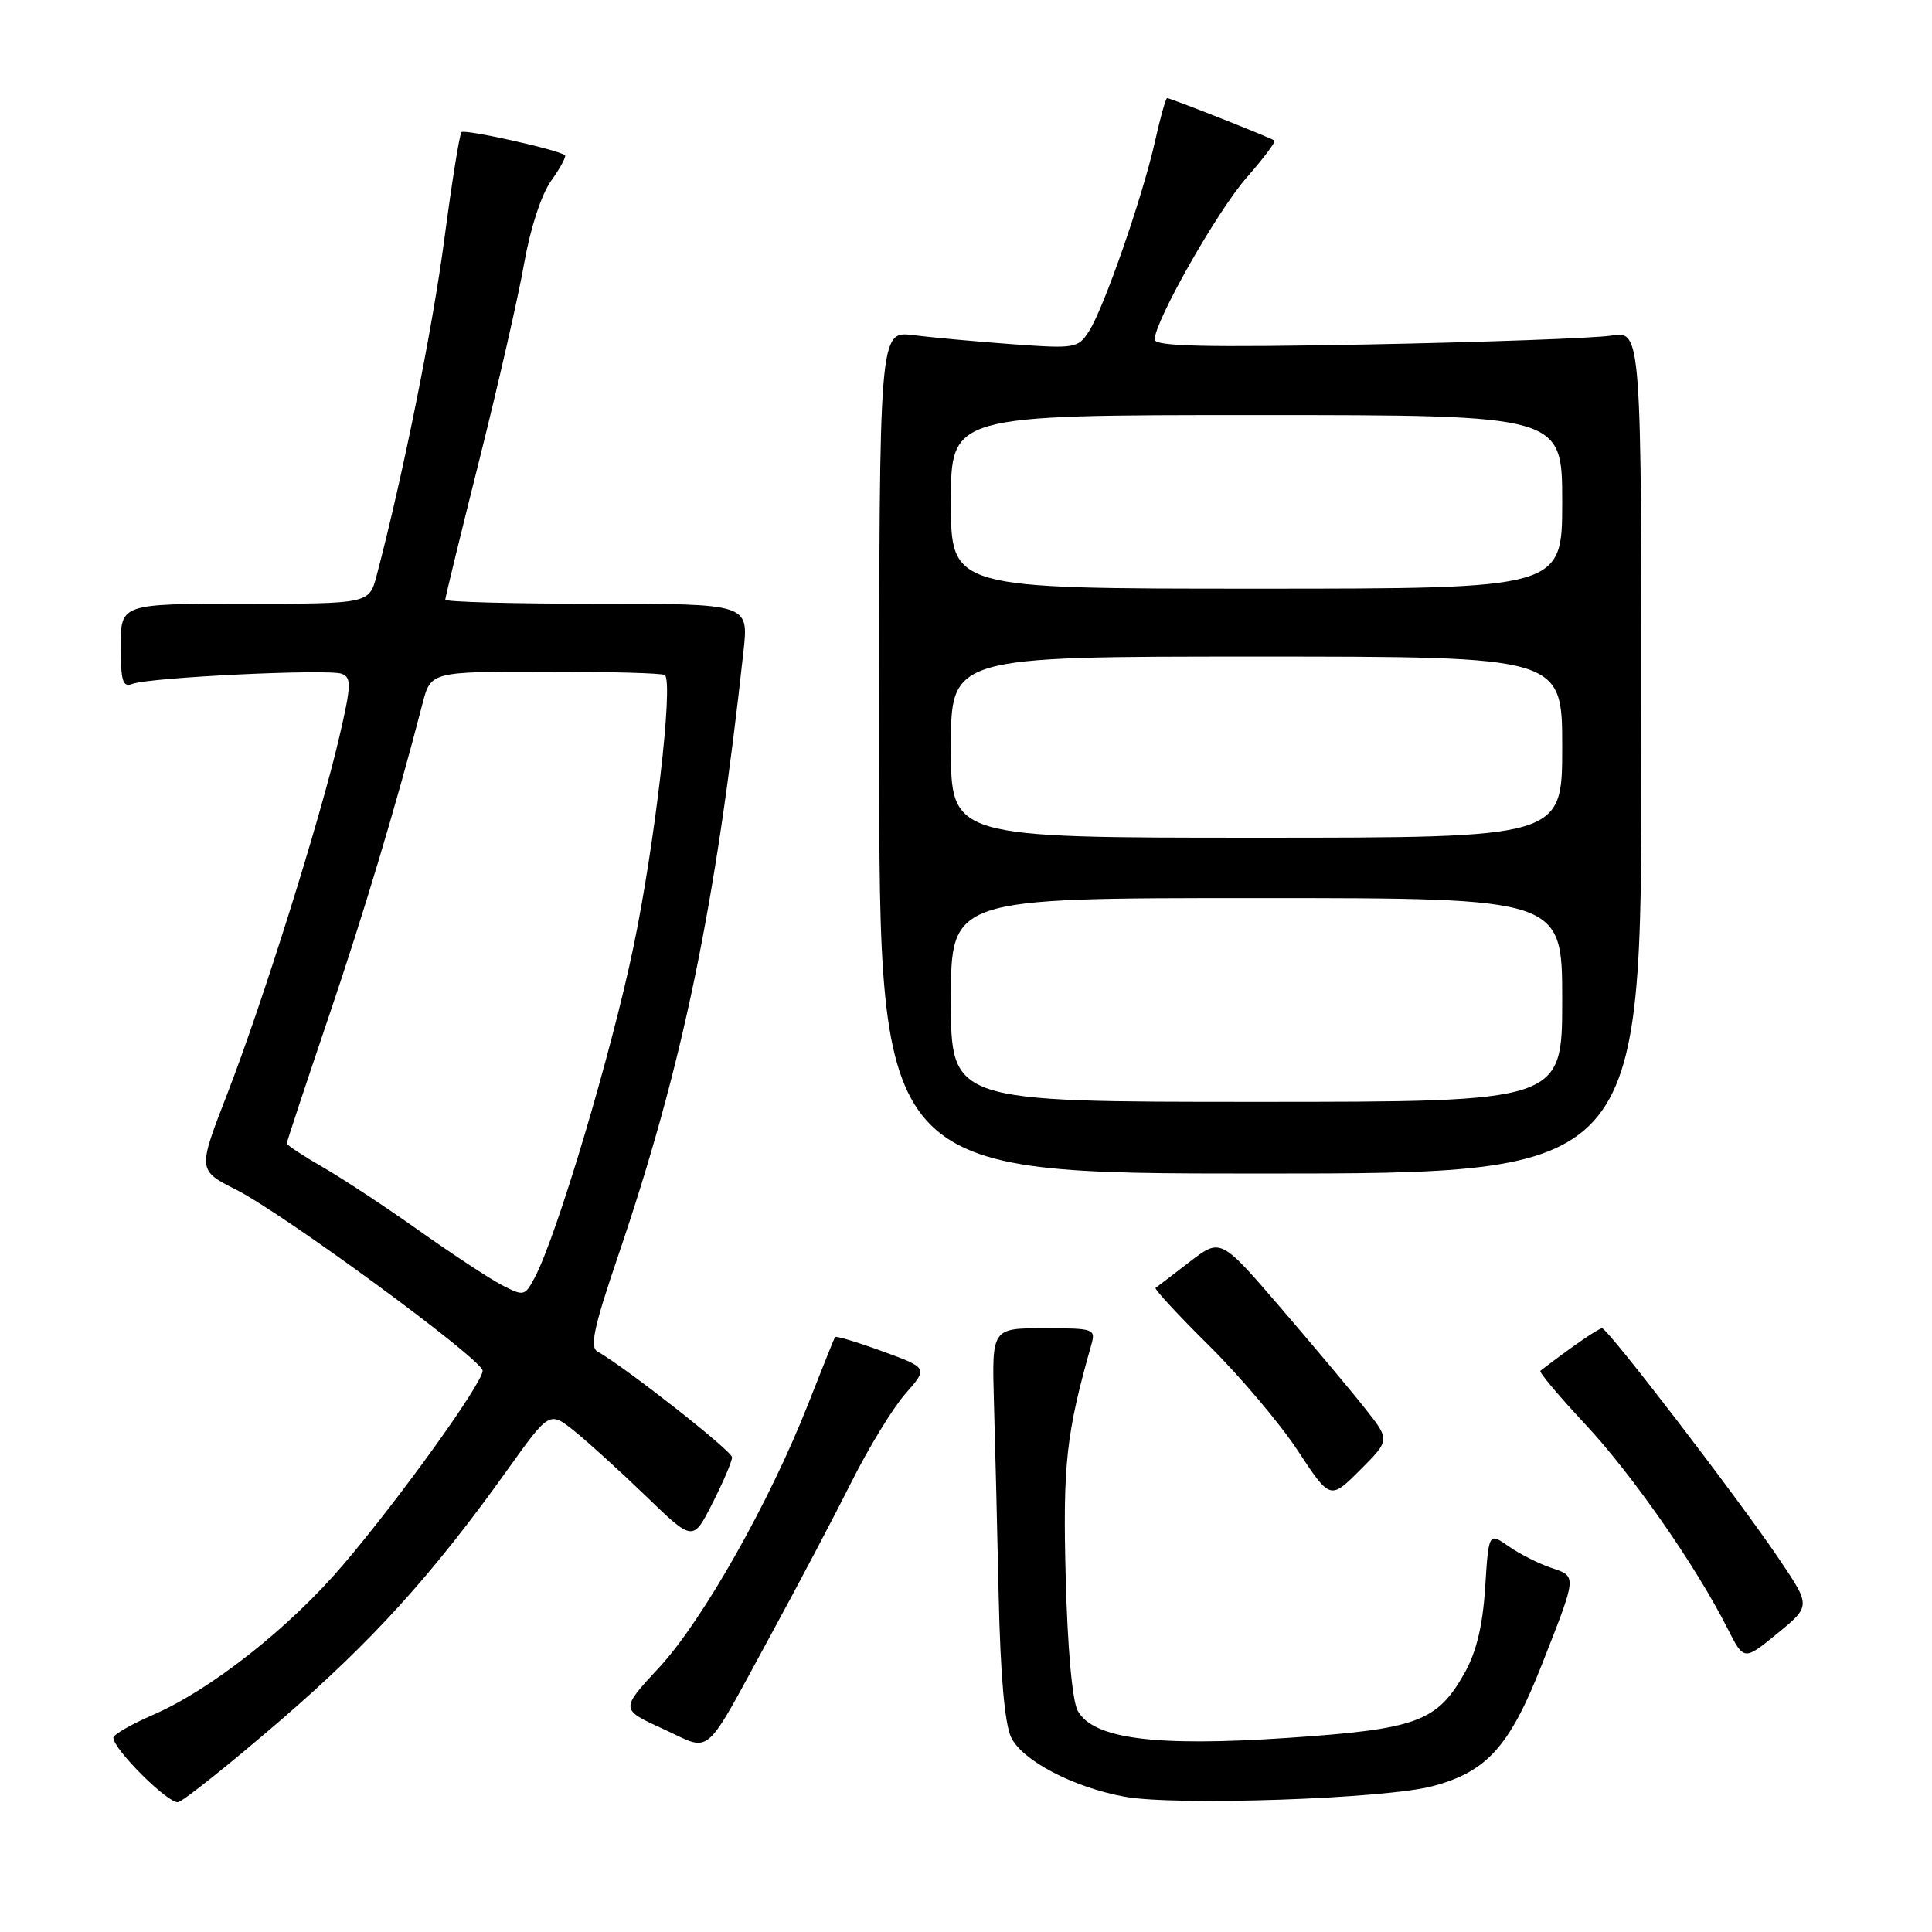 <?xml version="1.0" encoding="UTF-8" standalone="no"?>
<!DOCTYPE svg PUBLIC "-//W3C//DTD SVG 1.1//EN" "http://www.w3.org/Graphics/SVG/1.1/DTD/svg11.dtd" >
<svg xmlns="http://www.w3.org/2000/svg" xmlns:xlink="http://www.w3.org/1999/xlink" version="1.1" viewBox="0 0 256 256">
 <g >
 <path fill="currentColor"
d=" M 37.00 228.10 C 49.26 217.54 57.26 208.73 67.26 194.73 C 72.81 186.97 72.81 186.97 76.15 189.66 C 77.99 191.14 82.27 195.03 85.66 198.31 C 91.83 204.27 91.83 204.27 94.41 199.17 C 95.84 196.36 97.00 193.63 97.00 193.10 C 97.00 192.27 82.94 181.22 79.17 179.08 C 78.12 178.49 78.70 175.83 81.90 166.42 C 90.47 141.23 94.81 120.25 98.52 86.25 C 99.20 80.00 99.20 80.00 79.10 80.00 C 68.04 80.00 59.00 79.76 59.00 79.46 C 59.00 79.16 61.05 70.77 63.55 60.80 C 66.05 50.83 68.71 39.16 69.46 34.86 C 70.27 30.26 71.73 25.78 73.02 23.97 C 74.23 22.27 75.06 20.74 74.86 20.57 C 74.04 19.86 61.59 17.08 61.15 17.51 C 60.89 17.77 59.87 24.18 58.87 31.74 C 57.31 43.55 53.38 63.09 49.91 76.25 C 48.92 80.00 48.92 80.00 32.46 80.00 C 16.00 80.00 16.00 80.00 16.00 85.61 C 16.00 90.26 16.26 91.11 17.55 90.62 C 19.81 89.75 43.53 88.61 45.29 89.28 C 46.59 89.78 46.55 90.82 44.95 97.70 C 42.41 108.63 34.77 132.94 30.10 144.98 C 26.19 155.06 26.19 155.06 31.29 157.64 C 37.71 160.90 63.89 180.12 63.95 181.62 C 64.02 183.18 52.94 198.59 45.43 207.39 C 38.34 215.70 27.93 223.91 20.27 227.23 C 17.39 228.48 15.03 229.84 15.02 230.25 C 14.98 231.75 22.35 239.08 23.61 238.79 C 24.33 238.63 30.35 233.82 37.00 228.10 Z  M 189.86 236.67 C 197.05 234.75 200.06 231.38 204.33 220.50 C 209.00 208.62 208.97 208.91 205.50 207.73 C 203.85 207.17 201.32 205.89 199.88 204.88 C 197.26 203.05 197.26 203.05 196.79 210.35 C 196.47 215.40 195.63 218.89 194.07 221.67 C 190.42 228.15 187.79 229.12 170.63 230.28 C 153.03 231.47 144.84 230.41 142.80 226.68 C 142.08 225.36 141.45 218.37 141.21 209.00 C 140.82 194.06 141.27 189.94 144.59 178.25 C 145.21 176.07 145.01 176.00 138.33 176.00 C 131.43 176.00 131.43 176.00 131.70 185.75 C 131.86 191.11 132.14 202.70 132.33 211.50 C 132.56 221.92 133.13 228.44 133.98 230.21 C 135.46 233.29 142.18 236.81 148.99 238.07 C 155.69 239.31 183.59 238.36 189.86 236.67 Z  M 102.21 216.50 C 105.81 209.90 110.60 200.81 112.86 196.30 C 115.12 191.79 118.32 186.56 119.97 184.68 C 122.98 181.26 122.98 181.26 116.91 179.05 C 113.57 177.83 110.75 176.98 110.64 177.17 C 110.53 177.35 108.94 181.32 107.10 186.00 C 102.01 198.98 93.08 214.78 87.34 220.95 C 82.19 226.50 82.19 226.50 87.84 229.08 C 94.49 232.11 92.98 233.43 102.21 216.50 Z  M 235.79 206.65 C 230.34 198.57 213.03 176.00 212.28 176.00 C 211.82 176.00 207.99 178.64 204.11 181.64 C 203.90 181.81 206.55 184.97 210.01 188.67 C 216.25 195.34 224.74 207.52 228.91 215.79 C 231.08 220.07 231.08 220.07 235.51 216.44 C 239.94 212.81 239.94 212.81 235.79 206.65 Z  M 180.90 186.66 C 179.10 184.37 174.05 178.35 169.68 173.27 C 161.74 164.04 161.74 164.04 157.62 167.21 C 155.35 168.96 153.33 170.51 153.12 170.65 C 152.92 170.80 156.11 174.25 160.22 178.32 C 164.33 182.39 169.62 188.65 171.97 192.23 C 176.26 198.74 176.26 198.74 180.22 194.78 C 184.19 190.81 184.19 190.81 180.90 186.66 Z  M 217.50 99.67 C 217.50 43.84 217.50 43.84 213.50 44.47 C 211.30 44.81 196.79 45.34 181.25 45.64 C 159.78 46.05 153.00 45.90 153.00 44.99 C 153.00 42.57 161.32 27.91 165.22 23.49 C 167.43 20.97 169.08 18.78 168.87 18.62 C 168.41 18.26 155.11 13.00 154.65 13.00 C 154.47 13.00 153.74 15.59 153.04 18.75 C 151.41 26.03 146.30 40.76 144.31 43.87 C 142.86 46.15 142.48 46.21 134.15 45.61 C 129.39 45.26 123.47 44.72 121.00 44.41 C 116.50 43.84 116.50 43.84 116.50 99.67 C 116.50 155.50 116.50 155.50 167.00 155.50 C 217.50 155.50 217.50 155.50 217.50 99.67 Z  M 66.50 170.28 C 64.85 169.42 59.90 166.16 55.50 163.04 C 51.10 159.92 45.36 156.14 42.75 154.64 C 40.14 153.14 38.00 151.73 38.00 151.51 C 38.00 151.29 40.43 143.96 43.39 135.22 C 48.15 121.21 52.51 106.69 55.98 93.25 C 57.08 89.00 57.08 89.00 72.37 89.00 C 80.78 89.00 87.87 89.20 88.11 89.45 C 89.24 90.57 86.76 111.93 83.93 125.50 C 80.97 139.69 73.78 163.76 70.85 169.29 C 69.54 171.75 69.40 171.78 66.50 170.28 Z  M 126.00 132.50 C 126.00 119.00 126.00 119.00 166.50 119.00 C 207.00 119.00 207.00 119.00 207.00 132.50 C 207.00 146.00 207.00 146.00 166.50 146.00 C 126.00 146.00 126.00 146.00 126.00 132.50 Z  M 126.00 99.00 C 126.00 87.00 126.00 87.00 166.50 87.00 C 207.00 87.00 207.00 87.00 207.00 99.00 C 207.00 111.00 207.00 111.00 166.50 111.00 C 126.00 111.00 126.00 111.00 126.00 99.00 Z  M 126.00 66.50 C 126.00 55.00 126.00 55.00 166.50 55.00 C 207.00 55.00 207.00 55.00 207.00 66.50 C 207.00 78.00 207.00 78.00 166.50 78.00 C 126.00 78.00 126.00 78.00 126.00 66.50 Z "/>
</g>
</svg>